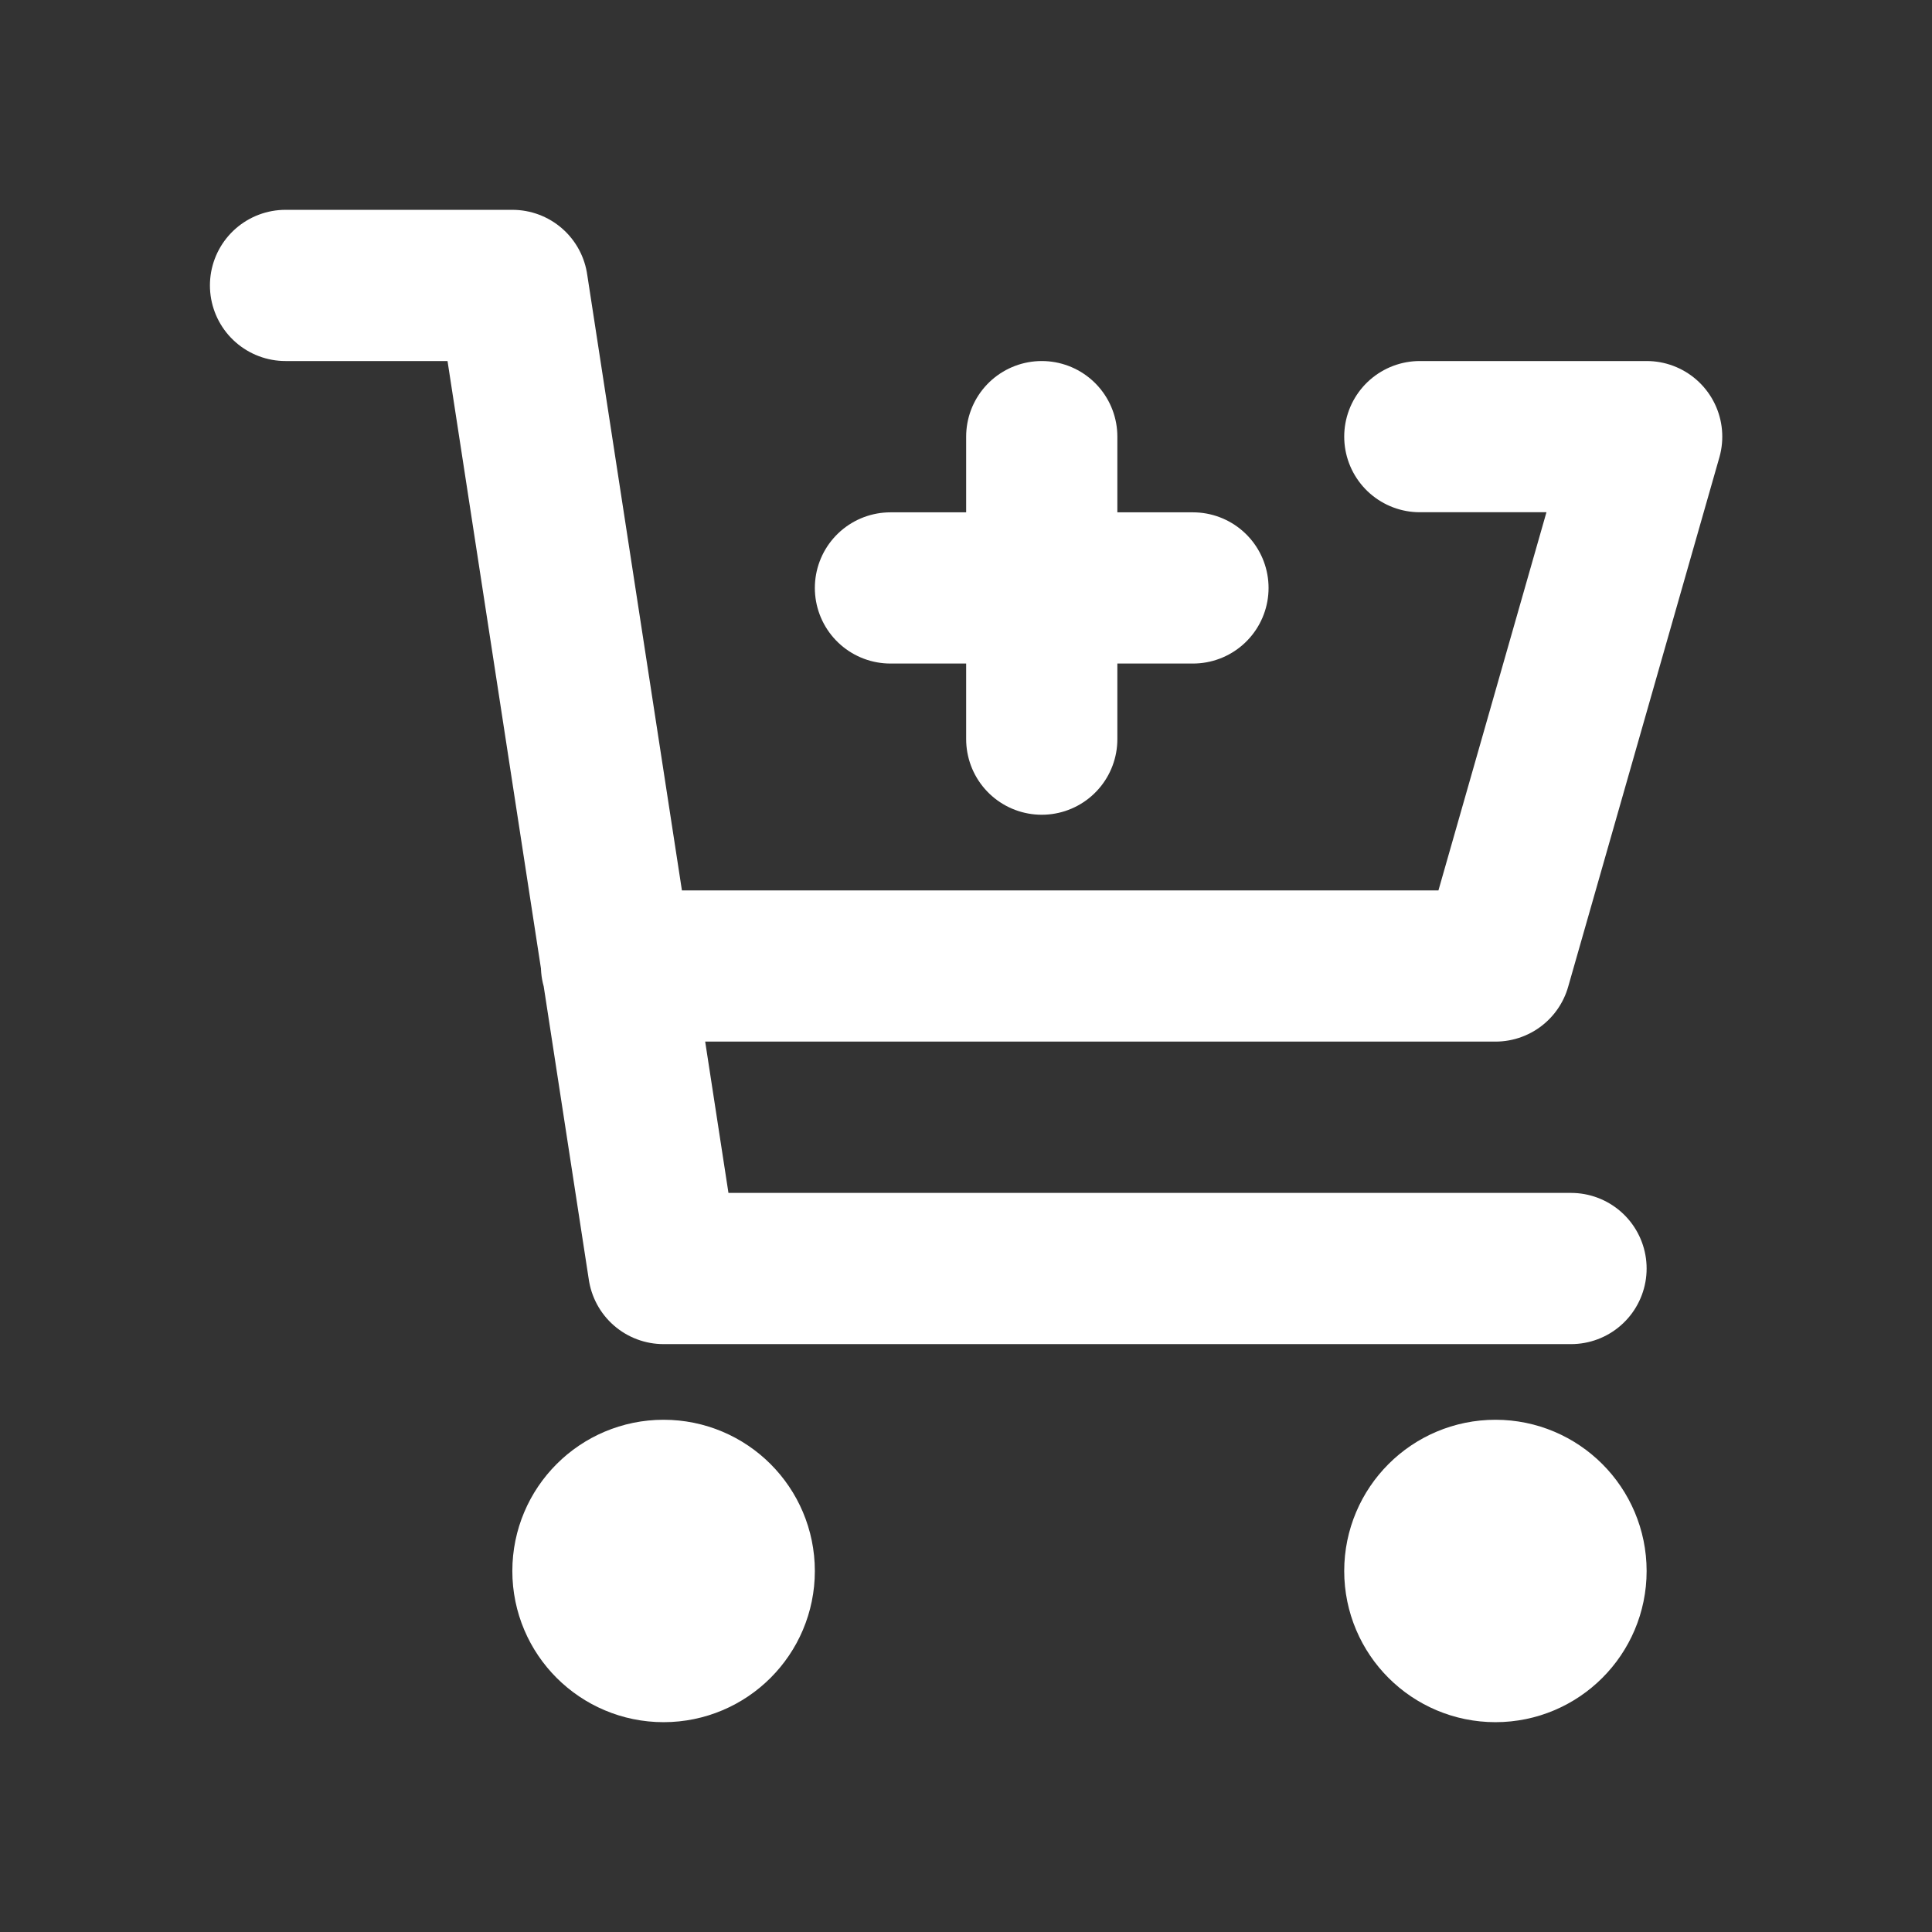 <svg width="19" height="19" viewBox="0 0 19 19" fill="none" xmlns="http://www.w3.org/2000/svg">
<rect x="0" y="0" width="19" height="19" fill="#333333" stroke="none"/>
<path d="M6.063 9.5H14.707L16.194 4.294H13.963M15.45 12.475H6.526L5.039 2.807H2.808M11.732 5.782H8.757M10.245 7.269V4.294M7.27 15.45C7.27 15.86 6.937 16.193 6.526 16.193C6.115 16.193 5.782 15.86 5.782 15.45C5.782 15.039 6.115 14.706 6.526 14.706C6.937 14.706 7.27 15.039 7.27 15.45ZM15.45 15.45C15.45 15.86 15.117 16.193 14.707 16.193C14.296 16.193 13.963 15.86 13.963 15.45C13.963 15.039 14.296 14.706 14.707 14.706C15.117 14.706 15.45 15.039 15.45 15.45Z" stroke="white" stroke-width="1.487" stroke-linecap="round" stroke-linejoin="round"/>
</svg>
